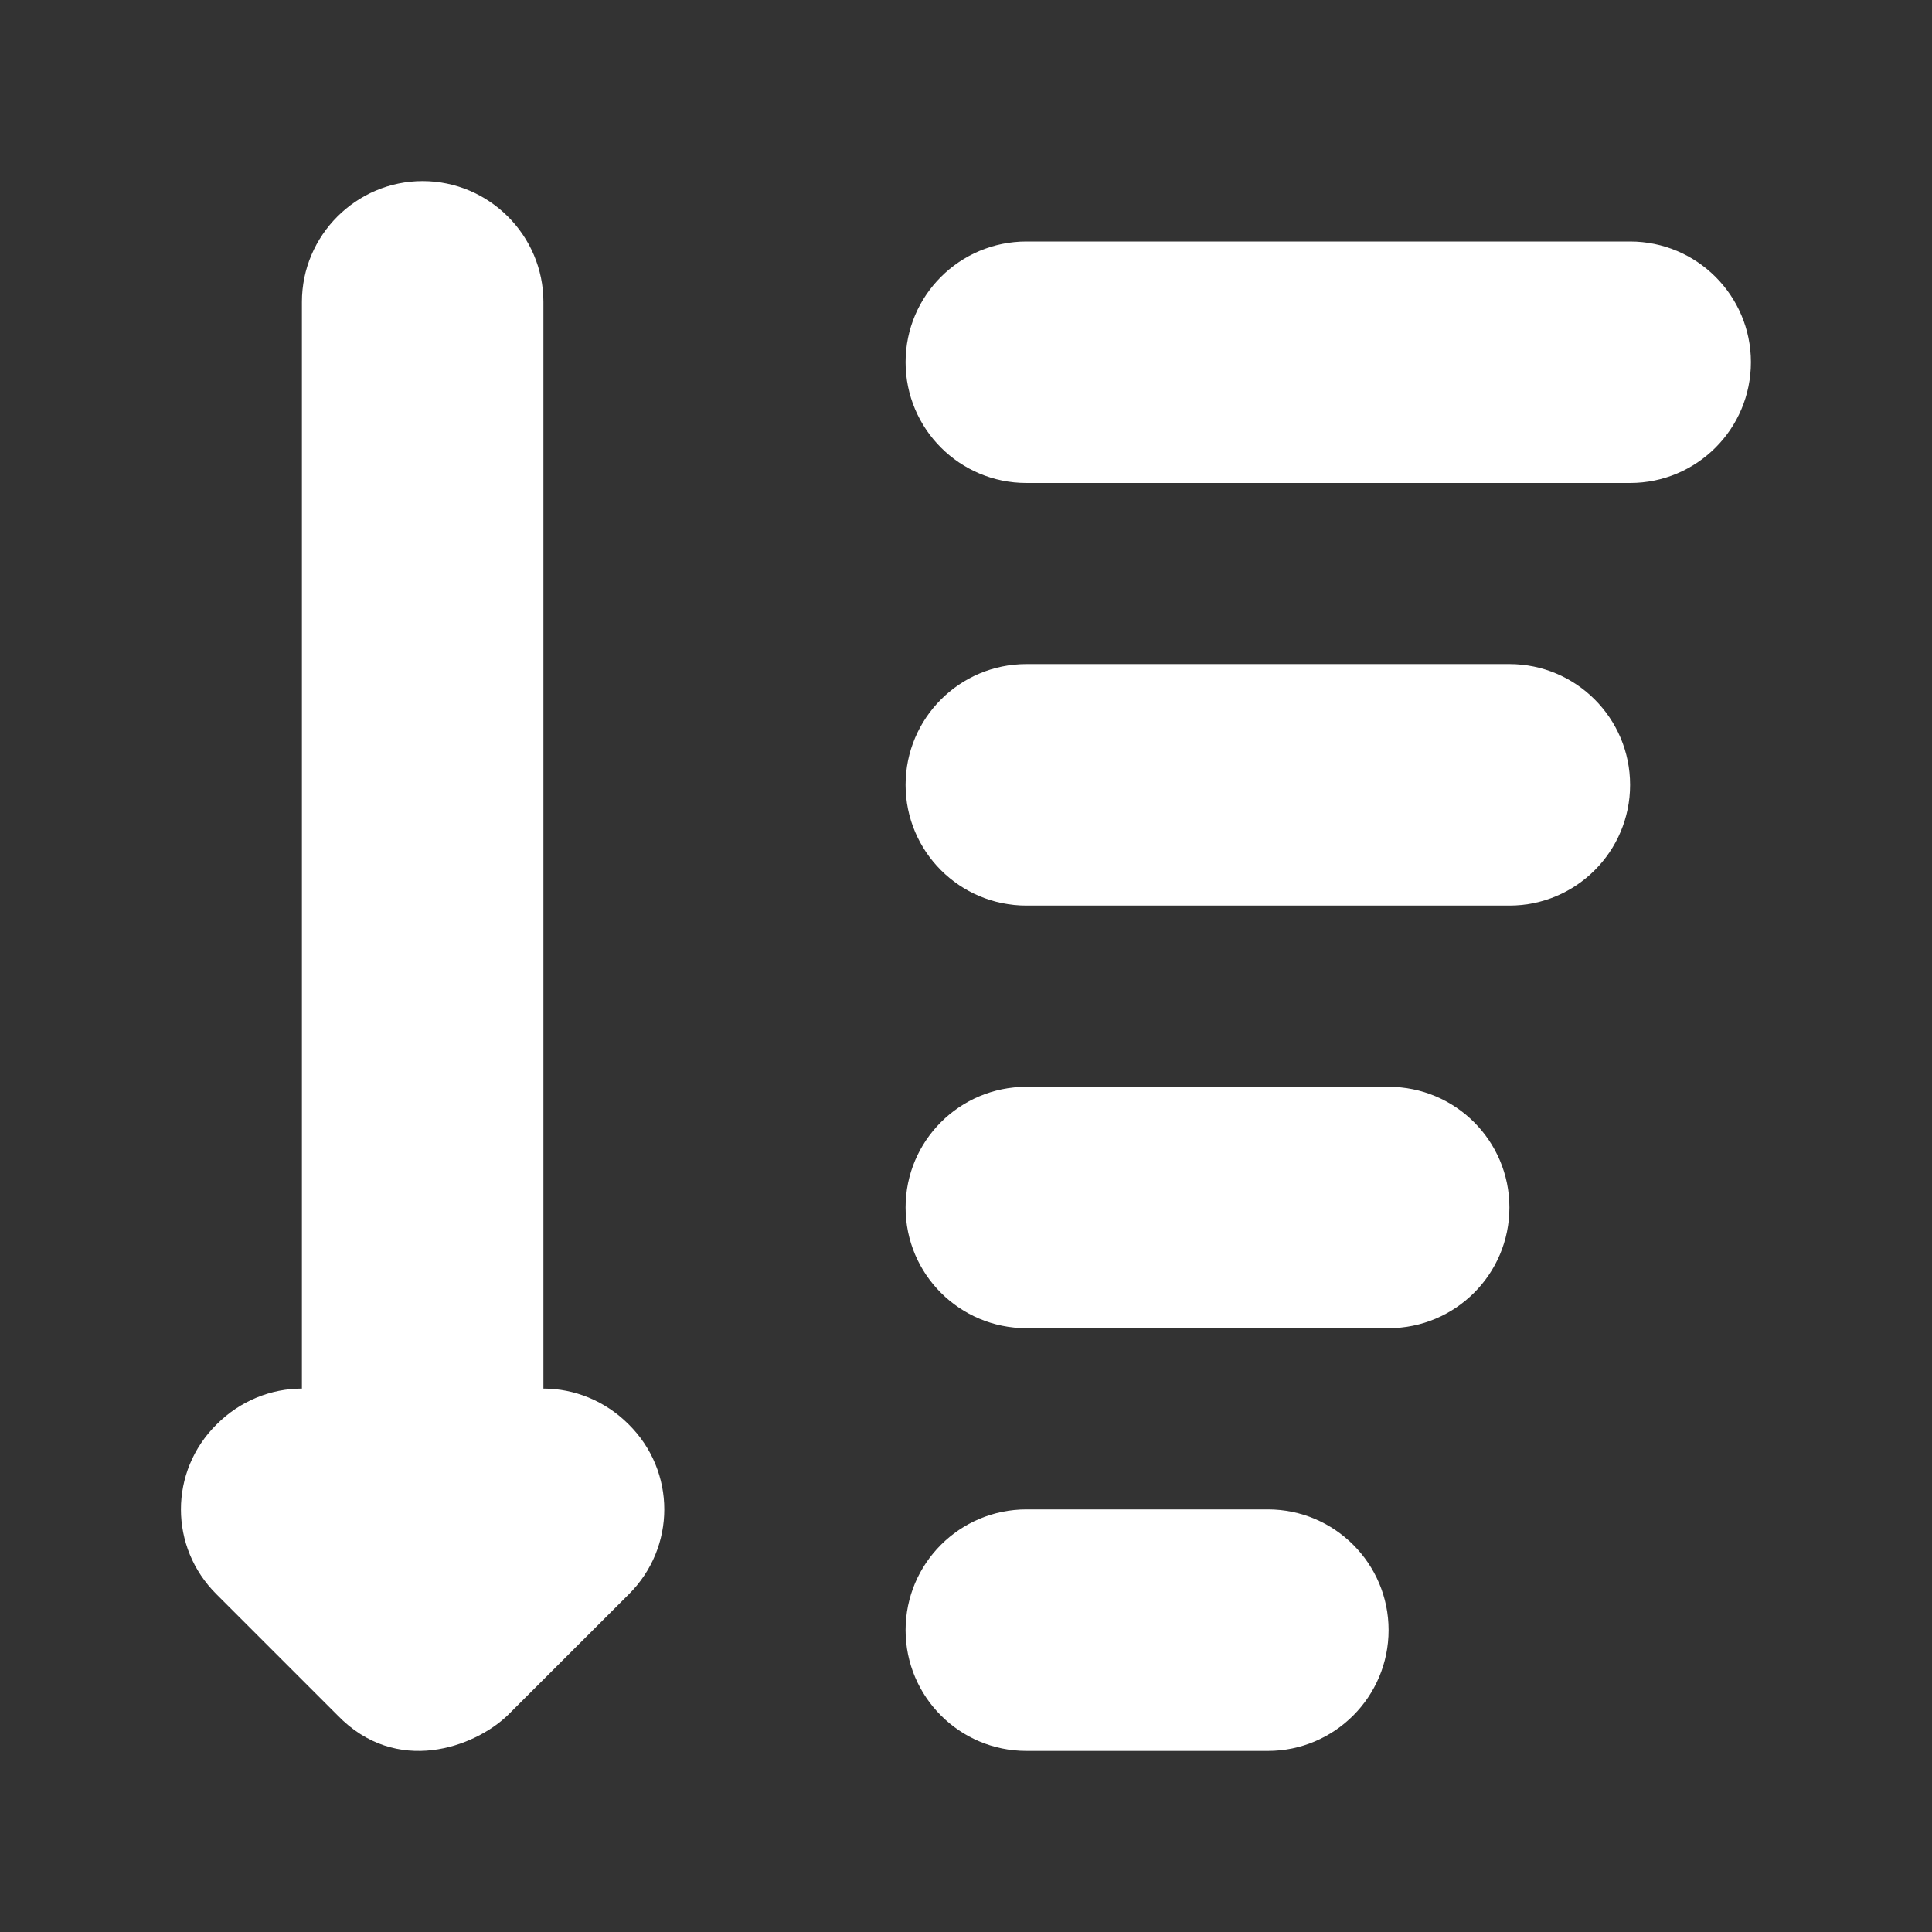 <svg width="15" height="15" viewBox="0 0 15 15" fill="none" xmlns="http://www.w3.org/2000/svg">
<rect x="0" y="0" width="15" height="15" fill="#333333" stroke="none"/>
<path d="M4.88 12.38L3.942 13.317C3.685 13.565 3.078 13.791 2.62 13.317L1.683 12.38C1.312 12.014 1.312 11.423 1.683 11.058C1.866 10.875 2.105 10.781 2.344 10.781V2.344C2.344 1.828 2.766 1.406 3.281 1.406C3.797 1.406 4.219 1.828 4.219 2.344V10.781C4.458 10.781 4.697 10.875 4.88 11.058C5.25 11.423 5.25 12.014 4.88 12.38ZM12.656 3.75H7.969C7.451 3.75 7.031 3.33 7.031 2.812C7.031 2.295 7.451 1.875 7.969 1.875H12.656C13.174 1.875 13.594 2.295 13.594 2.812C13.594 3.33 13.174 3.75 12.656 3.75ZM12.656 6.094C12.656 5.576 12.236 5.156 11.719 5.156H7.969C7.451 5.156 7.031 5.576 7.031 6.094C7.031 6.611 7.451 7.031 7.969 7.031H11.719C12.236 7.031 12.656 6.611 12.656 6.094ZM11.719 9.375C11.719 8.857 11.299 8.438 10.781 8.438H7.969C7.451 8.438 7.031 8.857 7.031 9.375C7.031 9.893 7.451 10.312 7.969 10.312H10.781C11.299 10.312 11.719 9.893 11.719 9.375ZM10.781 12.656C10.781 12.139 10.361 11.719 9.844 11.719H7.969C7.451 11.719 7.031 12.139 7.031 12.656C7.031 13.174 7.451 13.594 7.969 13.594H9.844C10.361 13.594 10.781 13.174 10.781 12.656Z" fill="white"/>
</svg>

